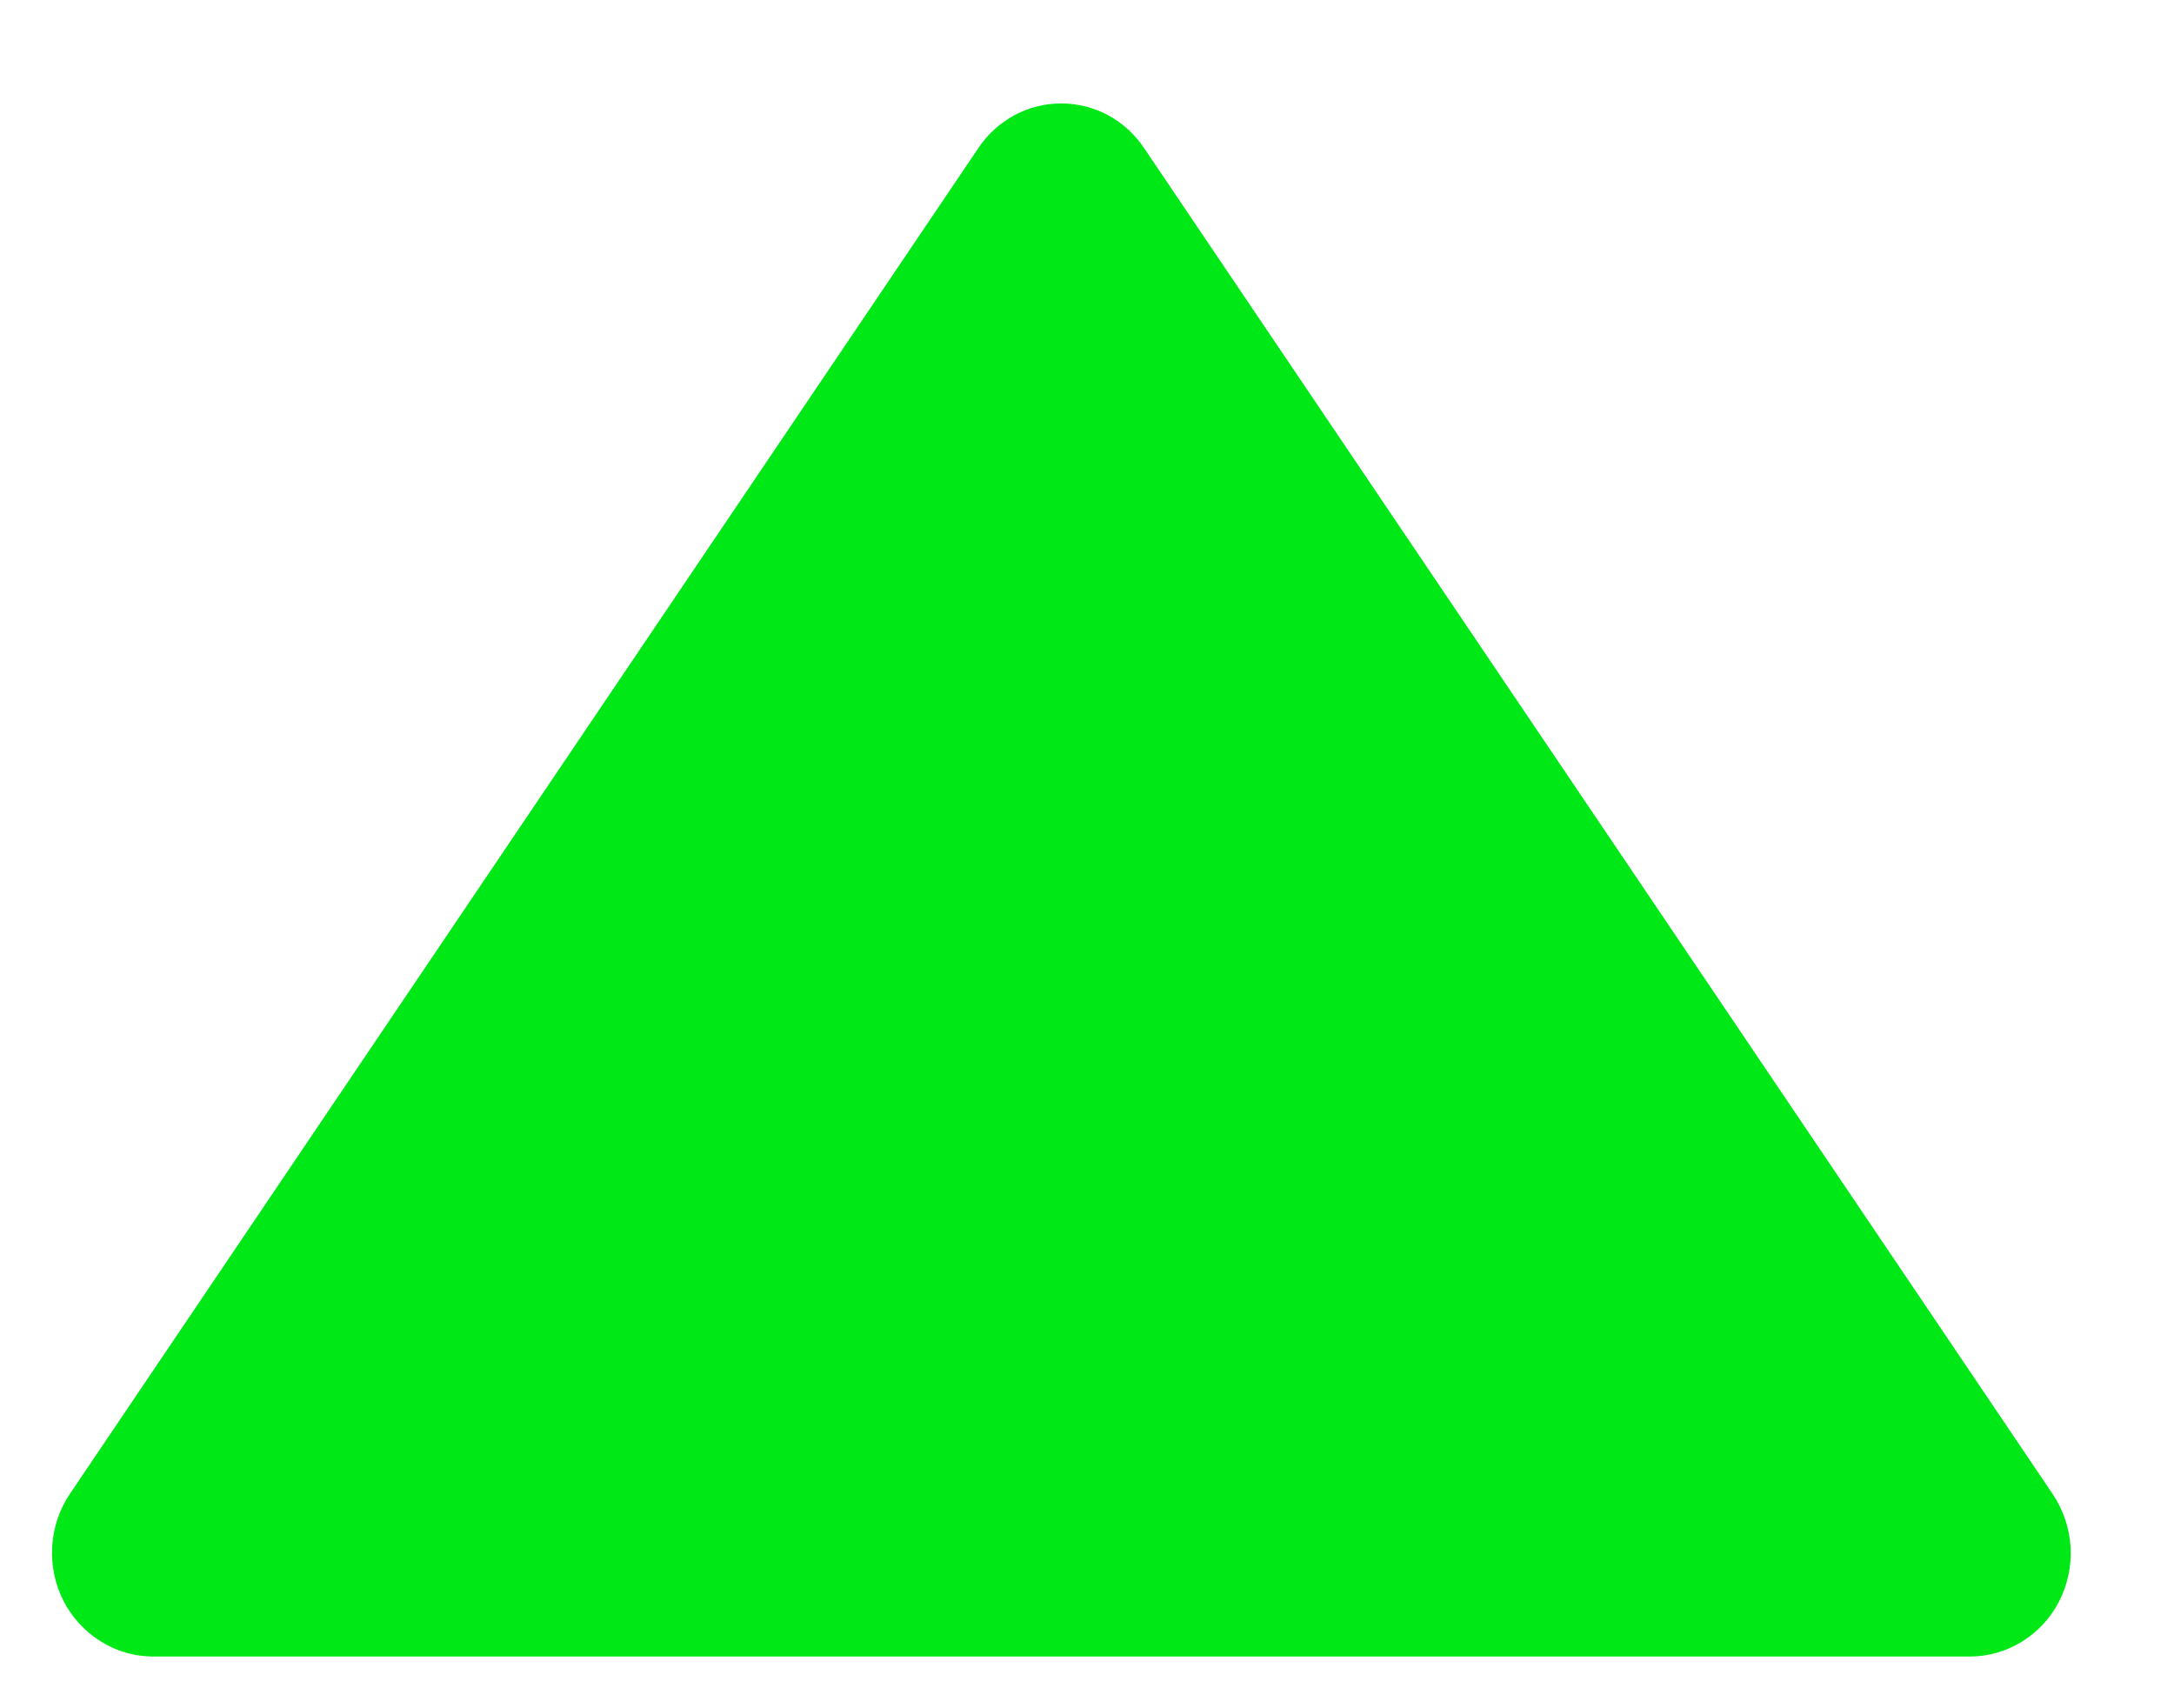 <svg width="14" height="11" viewBox="0 0 14 11" fill="none" xmlns="http://www.w3.org/2000/svg">
<path d="M6.3 0.954C6.359 0.865 6.439 0.793 6.532 0.742C6.625 0.692 6.729 0.666 6.834 0.666C6.939 0.666 7.043 0.692 7.136 0.742C7.229 0.793 7.309 0.865 7.368 0.954L13.219 9.621C13.286 9.721 13.326 9.838 13.334 9.959C13.341 10.081 13.316 10.202 13.261 10.31C13.206 10.418 13.123 10.508 13.021 10.571C12.919 10.634 12.803 10.667 12.684 10.667H0.983C0.865 10.666 0.749 10.633 0.648 10.569C0.547 10.506 0.464 10.416 0.409 10.309C0.354 10.201 0.329 10.08 0.336 9.959C0.343 9.838 0.382 9.721 0.449 9.621L6.3 0.954Z" fill="#00E917"/>
</svg>
